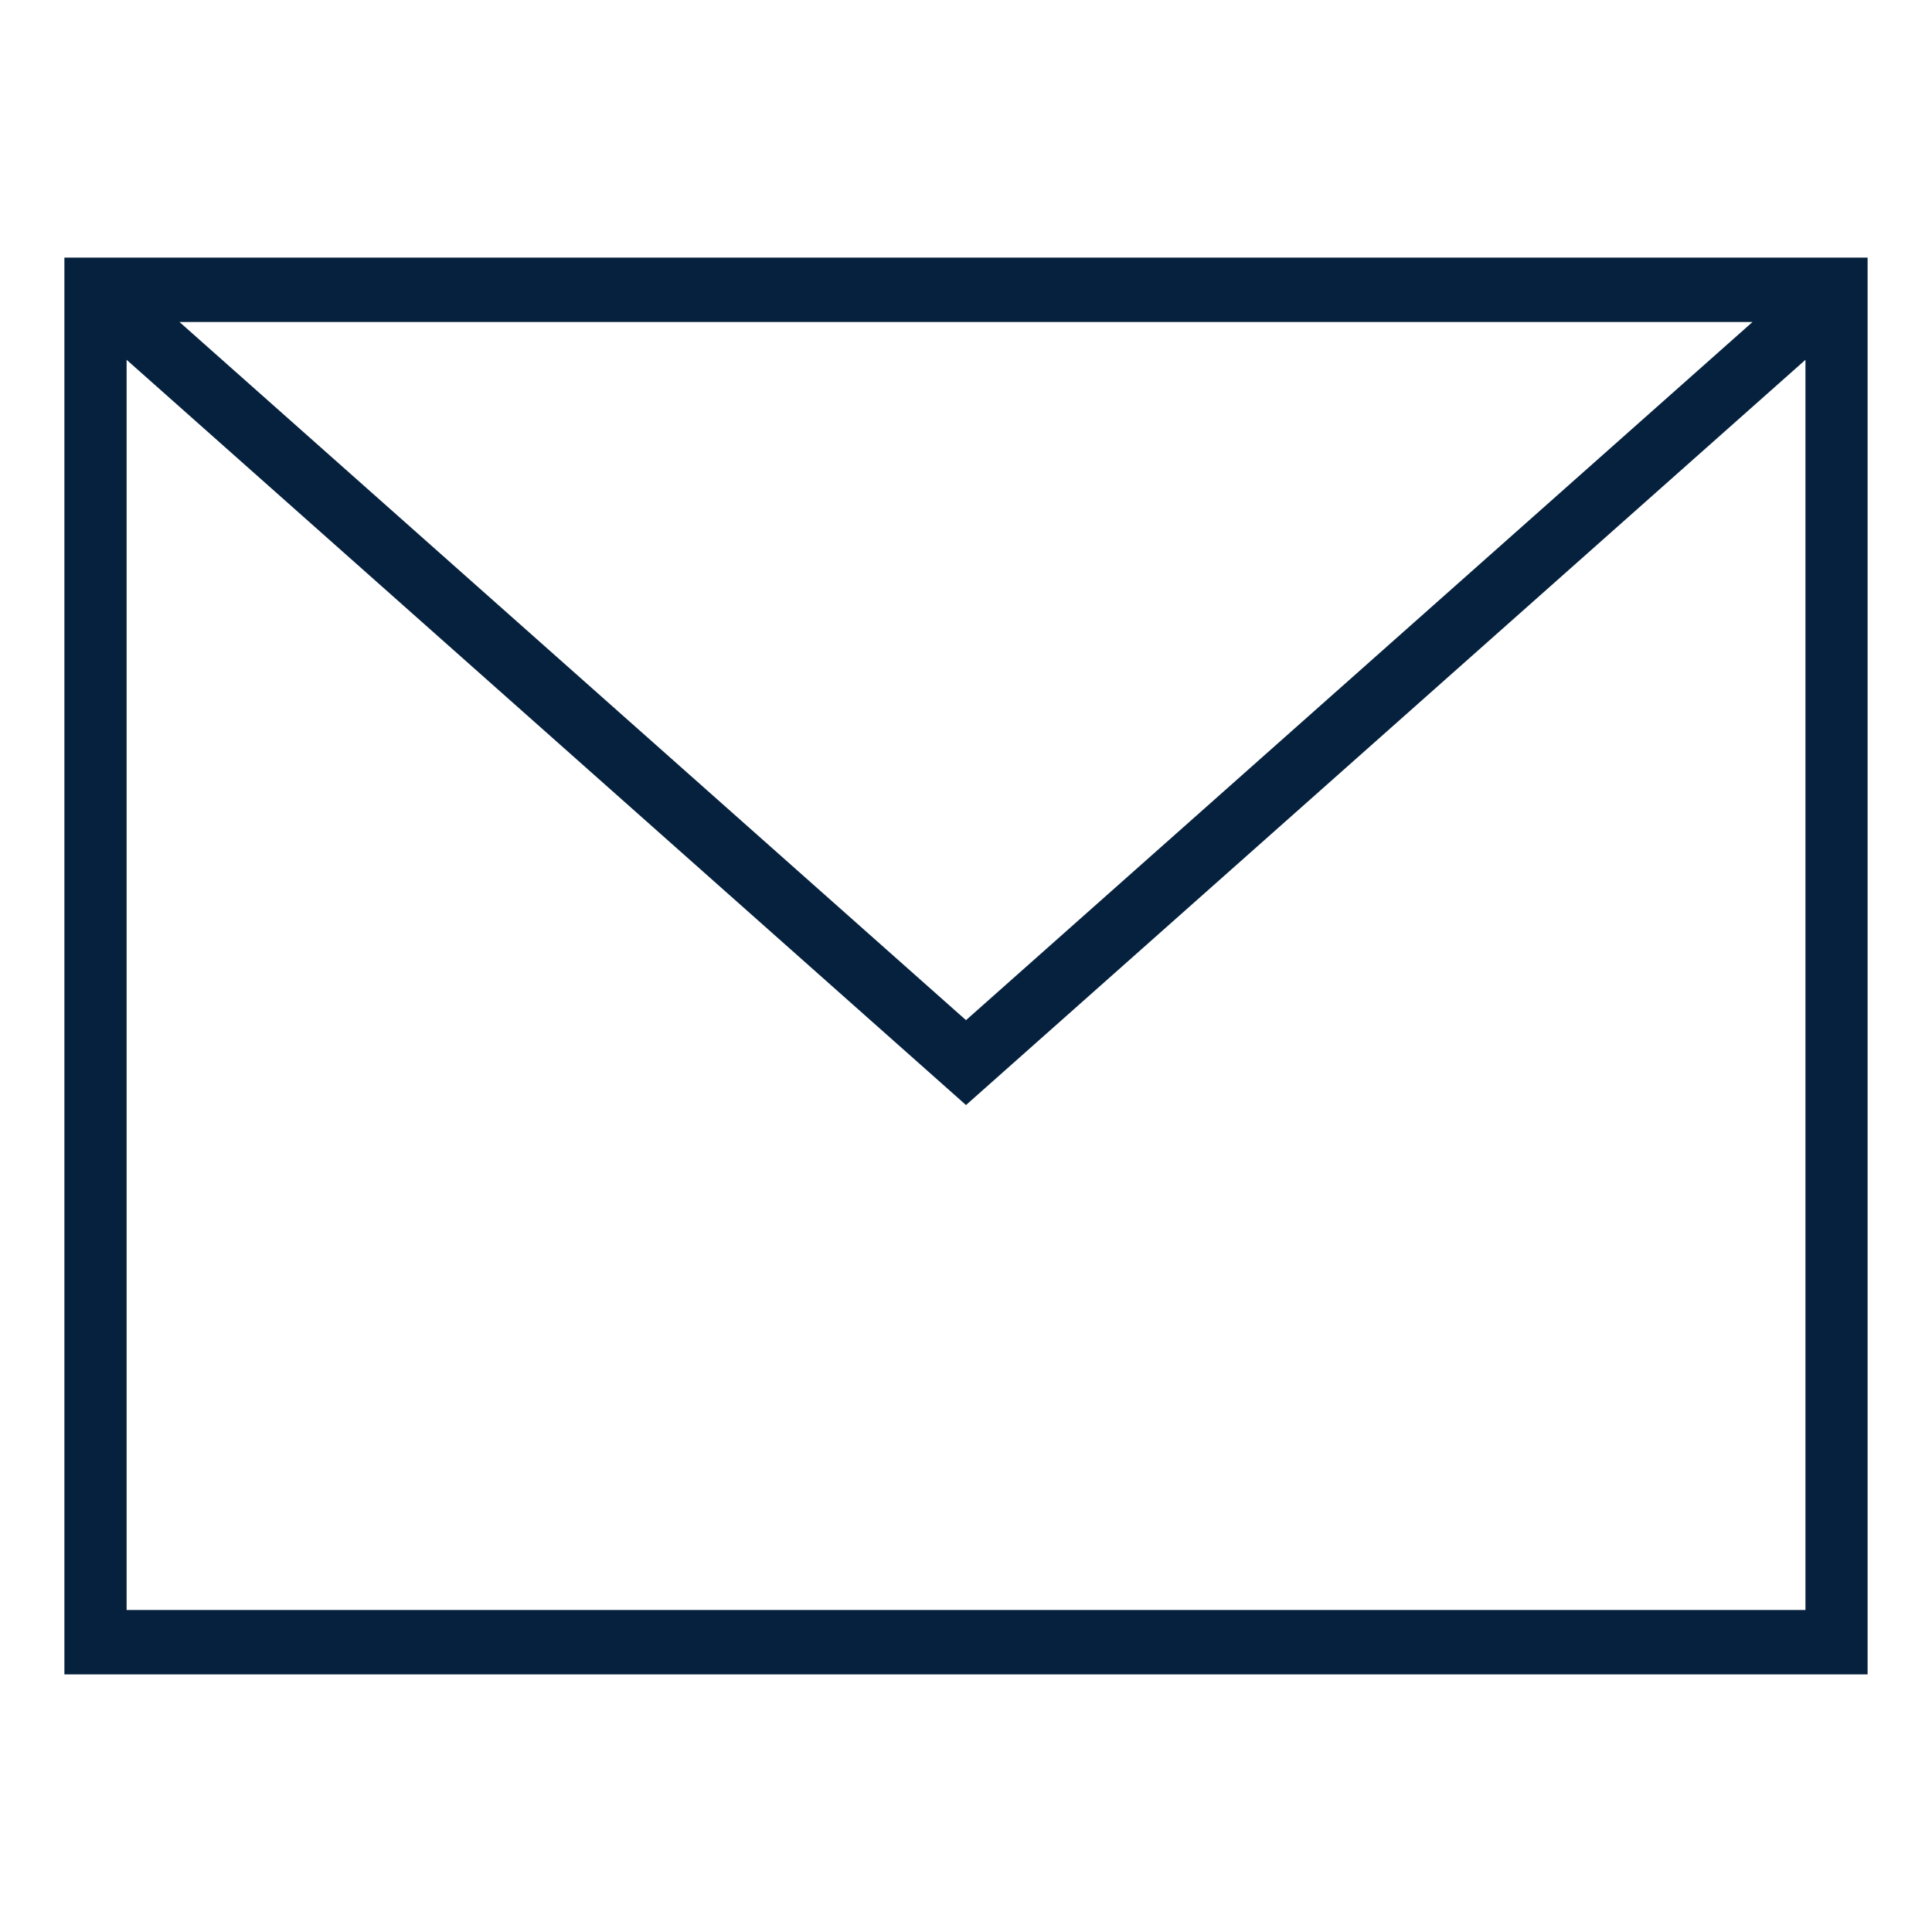 <svg width='30' height='30' fill='none' xmlns='http://www.w3.org/2000/svg'><path d='M1 4v22h28V4H1zm26.213 1L15 15.841 2.787 5h24.426zM1.966 25V5.587L15 17.159 28.035 5.587V25H1.965z' fill='#06213D'/></svg>